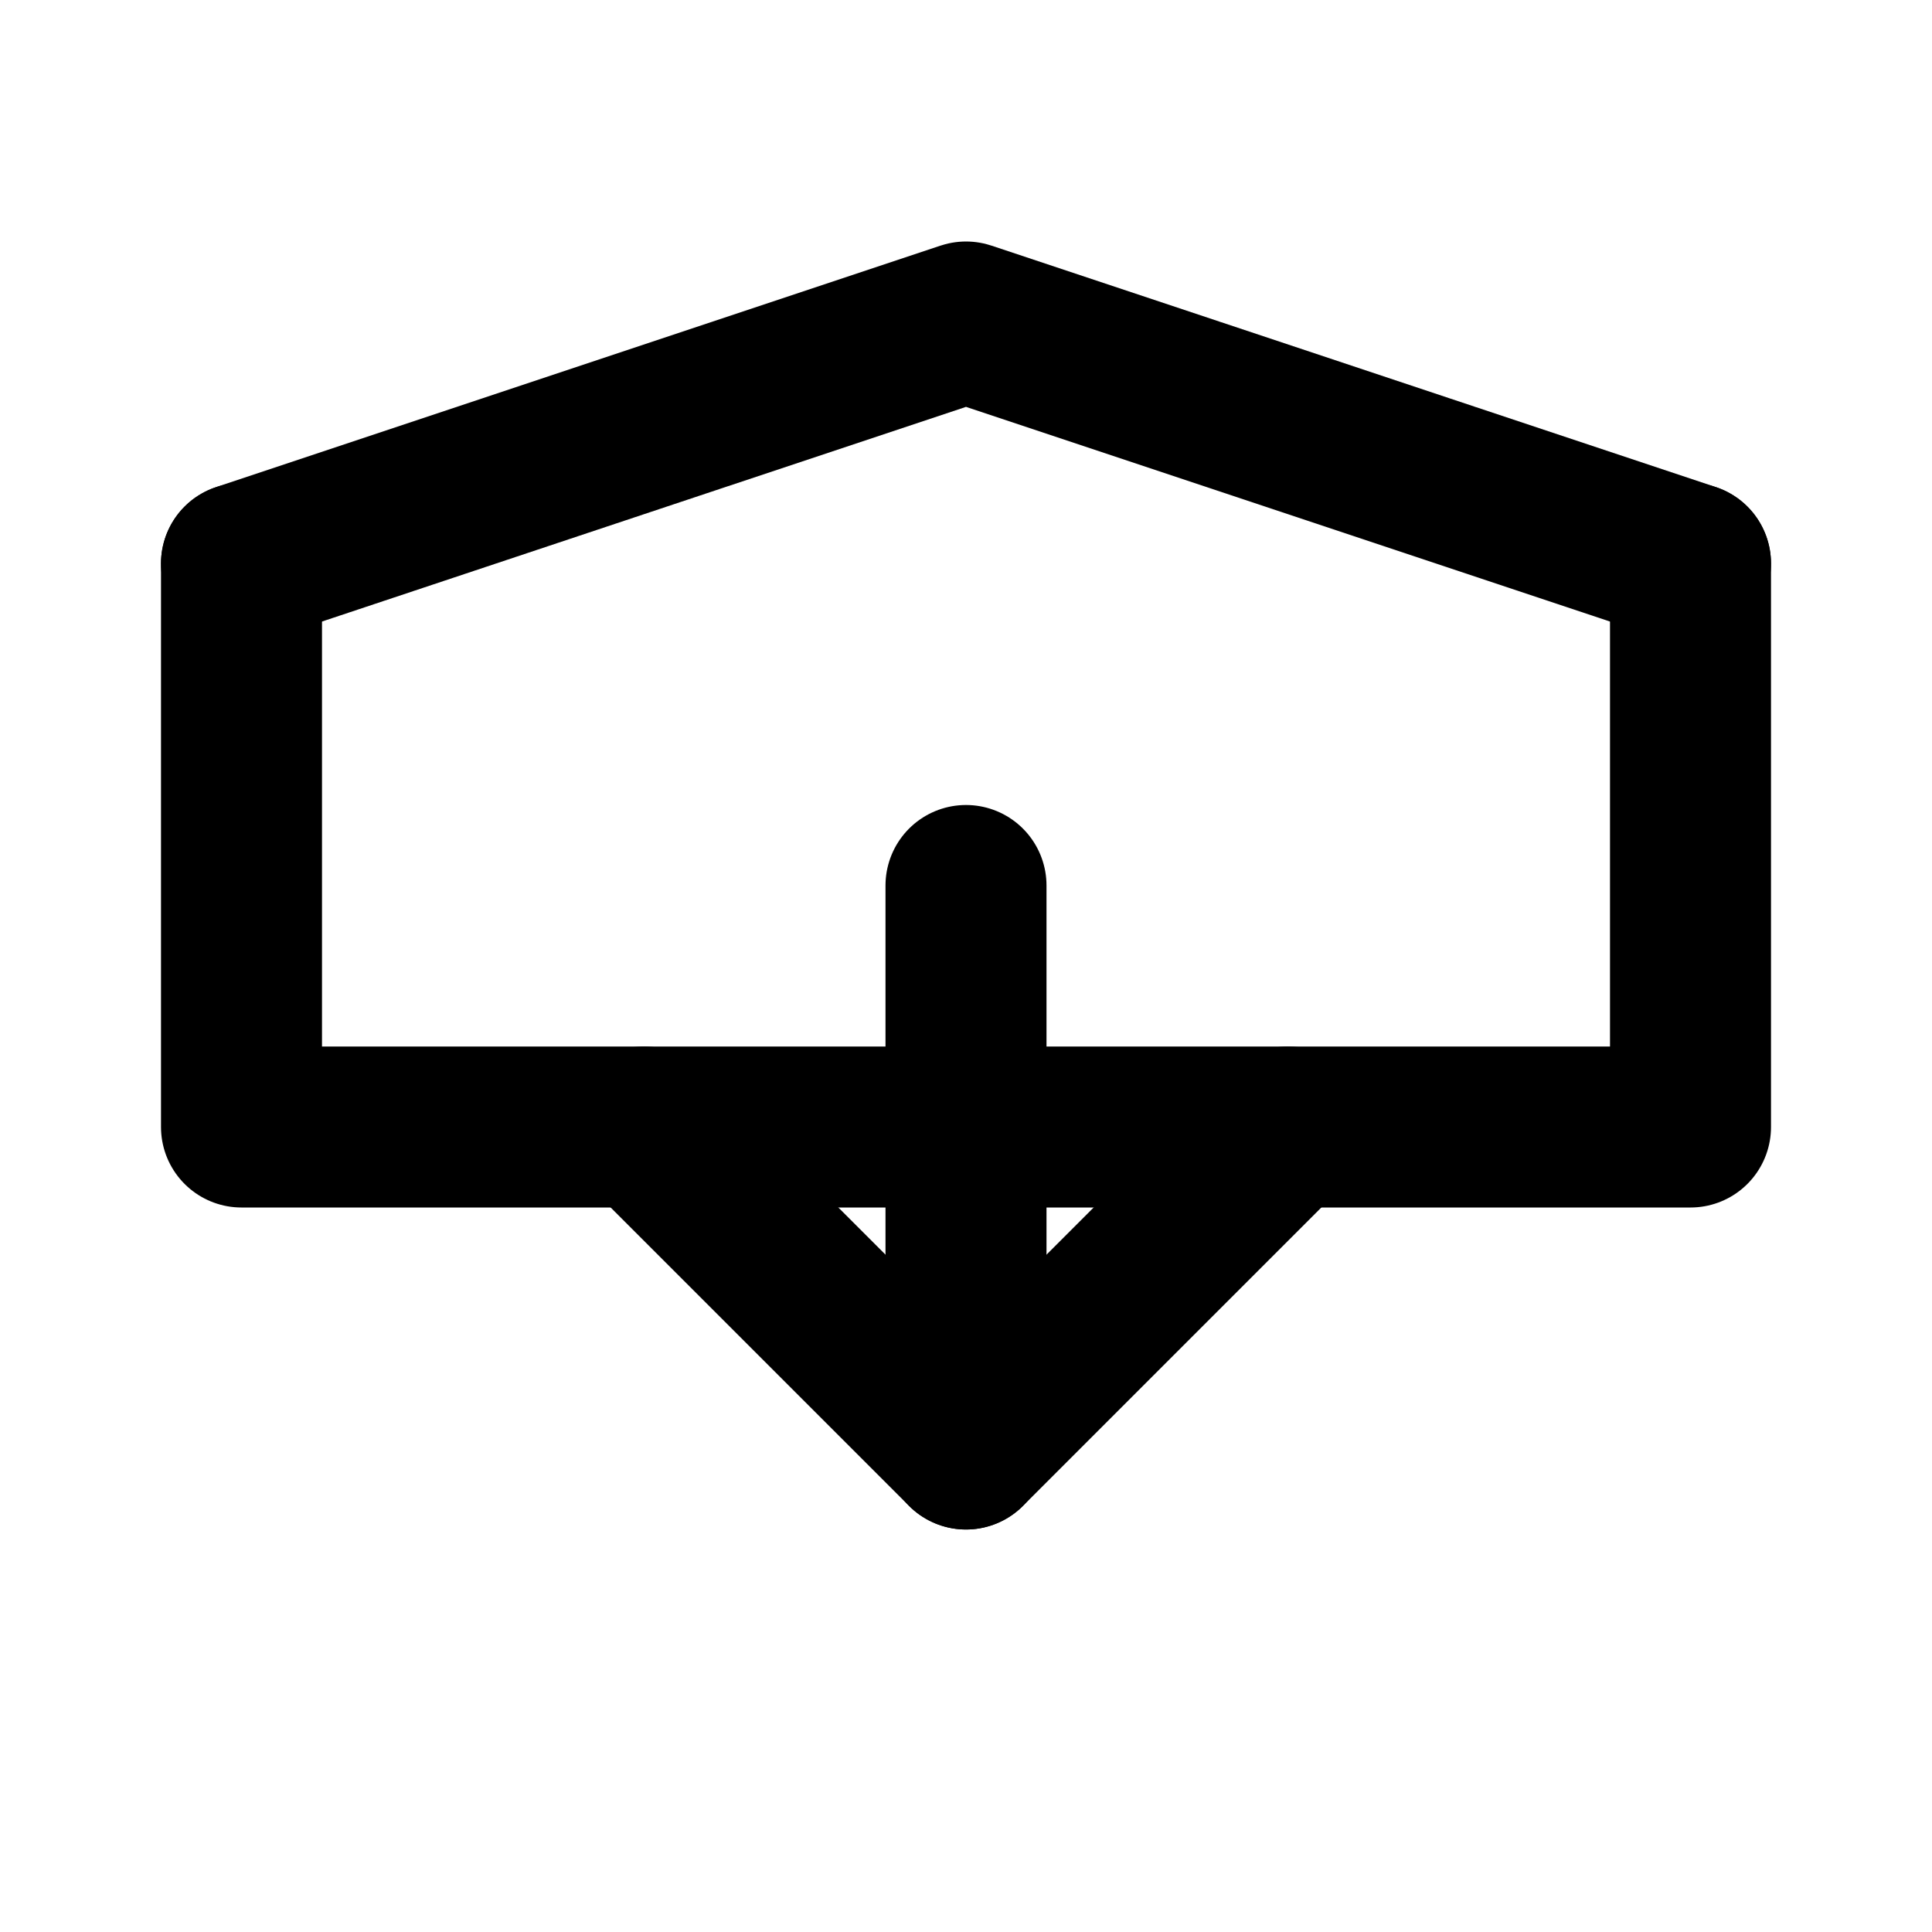 <svg xmlns="http://www.w3.org/2000/svg" width="24" height="24" viewBox="0 0 24 24" fill="none" stroke="currentColor" stroke-width="2" stroke-linecap="round" stroke-linejoin="round">
  <polyline points="3 7 12 4 21 7"/>
  <path d="M3 7v7h18V7"/>
  <path d="M12 18v-7"/>
  <path d="M8 14l4 4 4-4"/>
</svg> 